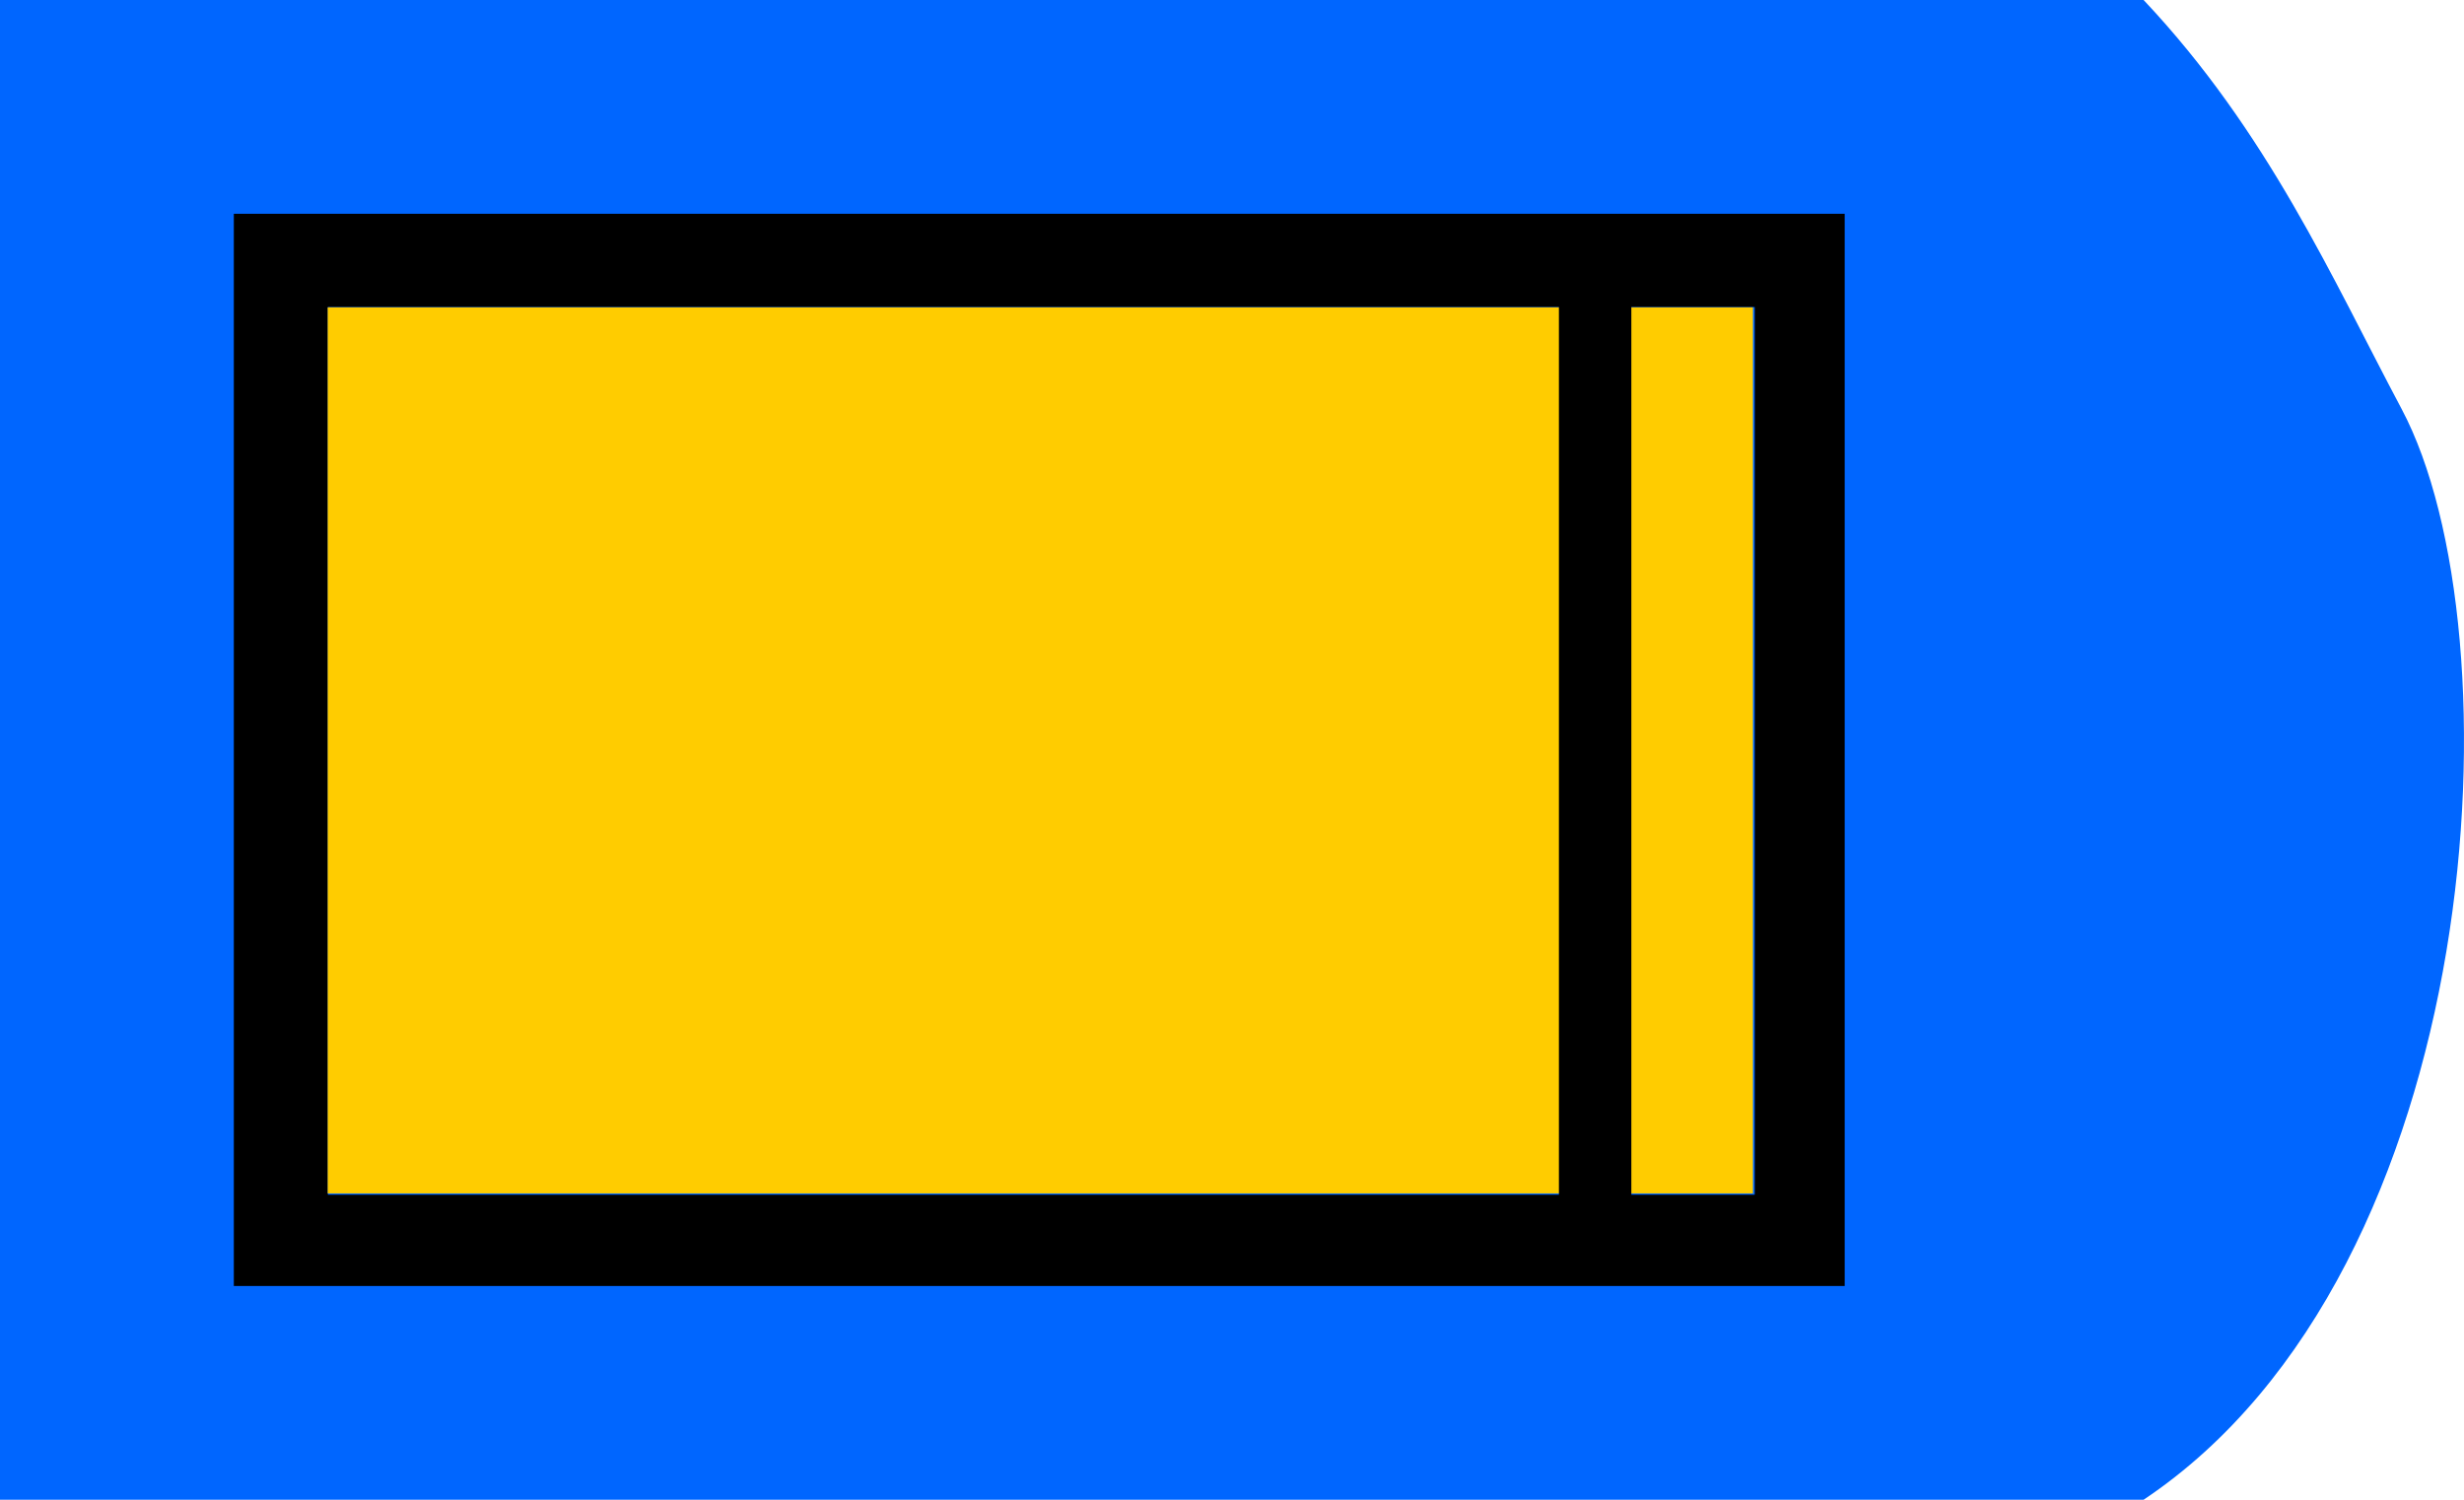 <?xml version="1.0" encoding="UTF-8" standalone="no"?>
<!-- Created with Inkscape (http://www.inkscape.org/) -->

<svg
   xmlns:dc="http://purl.org/dc/elements/1.1/"
   xmlns:cc="http://creativecommons.org/ns#"
   xmlns:rdf="http://www.w3.org/1999/02/22-rdf-syntax-ns#"
   xmlns:svg="http://www.w3.org/2000/svg"
   xmlns="http://www.w3.org/2000/svg"
   xmlns:sodipodi="http://sodipodi.sourceforge.net/DTD/sodipodi-0.dtd"
   xmlns:inkscape="http://www.inkscape.org/namespaces/inkscape"
   width="115mm"
   height="70mm"
   viewBox="0 0 115 70"
   version="1.1"
   id="svg2189"
   inkscape:version="0.92.4 (5da689c313, 2019-01-14)"
   sodipodi:docname="3.6.svg">
  <defs
     id="defs2183" />
  <sodipodi:namedview
     id="base"
     pagecolor="#ffffff"
     bordercolor="#666666"
     borderopacity="1.0"
     inkscape:pageopacity="0.0"
     inkscape:pageshadow="2"
     inkscape:zoom="0.7"
     inkscape:cx="362.22974"
     inkscape:cy="212.61196"
     inkscape:document-units="mm"
     inkscape:current-layer="g2792"
     showgrid="false"
     fit-margin-top="0"
     fit-margin-left="0"
     fit-margin-right="0"
     fit-margin-bottom="0"
     inkscape:window-width="958"
     inkscape:window-height="991"
     inkscape:window-x="-8"
     inkscape:window-y="0"
     inkscape:window-maximized="0" />
  <g
     inkscape:label="Ebene 1"
     inkscape:groupmode="layer"
     id="layer1"
     transform="translate(68.839,-71.5)">
    <path
       sodipodi:nodetypes="ccsccc"
       inkscape:connector-curvature="0"
       id="path2379"
       d="m -68.839,71.5 h 100.046 c 5.802,6.157 8.798,12.982 12.042,19.088 5.521,10.39 4.067,40.141 -12.042,50.912 h -100.046 z"
       style="fill:#0066ff;fill-opacity:1;stroke:none;stroke-width:0.1;stroke-linecap:butt;stroke-linejoin:miter;stroke-miterlimit:4;stroke-dasharray:none;stroke-opacity:1" />
    <rect
       style="fill:none;fill-opacity:1;stroke:#000000;stroke-width:2;stroke-linecap:butt;stroke-linejoin:miter;stroke-miterlimit:4;stroke-dasharray:none;stroke-opacity:1"
       id="rect2734"
       width="73.183"
       height="48.045"
       x="-56.926"
       y="82.478" />
    <path
       style="fill:none;fill-opacity:1;stroke:#000000;stroke-width:11.339;stroke-linecap:butt;stroke-linejoin:miter;stroke-miterlimit:4;stroke-dasharray:none;stroke-opacity:1"
       d="M 52.076,132.254 V 48.411 H 183.396 314.716 v 83.843 83.843 H 183.396 52.076 Z"
       id="path2751"
       inkscape:connector-curvature="0"
       transform="matrix(0.265,0,0,0.265,-68.839,71.5)" />
    <path
       style="fill:#ffcc00;fill-opacity:1;stroke:none;stroke-width:5.727;stroke-linecap:butt;stroke-linejoin:miter;stroke-miterlimit:4;stroke-dasharray:none;stroke-opacity:1"
       d="M 57.711,132.166 V 54.132 H 183.223 308.734 v 78.034 78.034 H 183.223 57.711 Z"
       id="path2759"
       inkscape:connector-curvature="0"
       transform="matrix(0.265,0,0,0.265,-68.839,71.5)" />
    <g
       id="g2787"
       transform="translate(2.117)">
      <g
         id="g2792"
         transform="translate(-21.696)">
        <path
           style="fill:none;stroke:#000000;stroke-width:3.381;stroke-linecap:butt;stroke-linejoin:miter;stroke-miterlimit:4;stroke-dasharray:none;stroke-opacity:1"
           d="M 25.188,130.272 V 83.882"
           id="path2761-9"
           inkscape:connector-curvature="0" />
      </g>
    </g>
  </g>
</svg>
